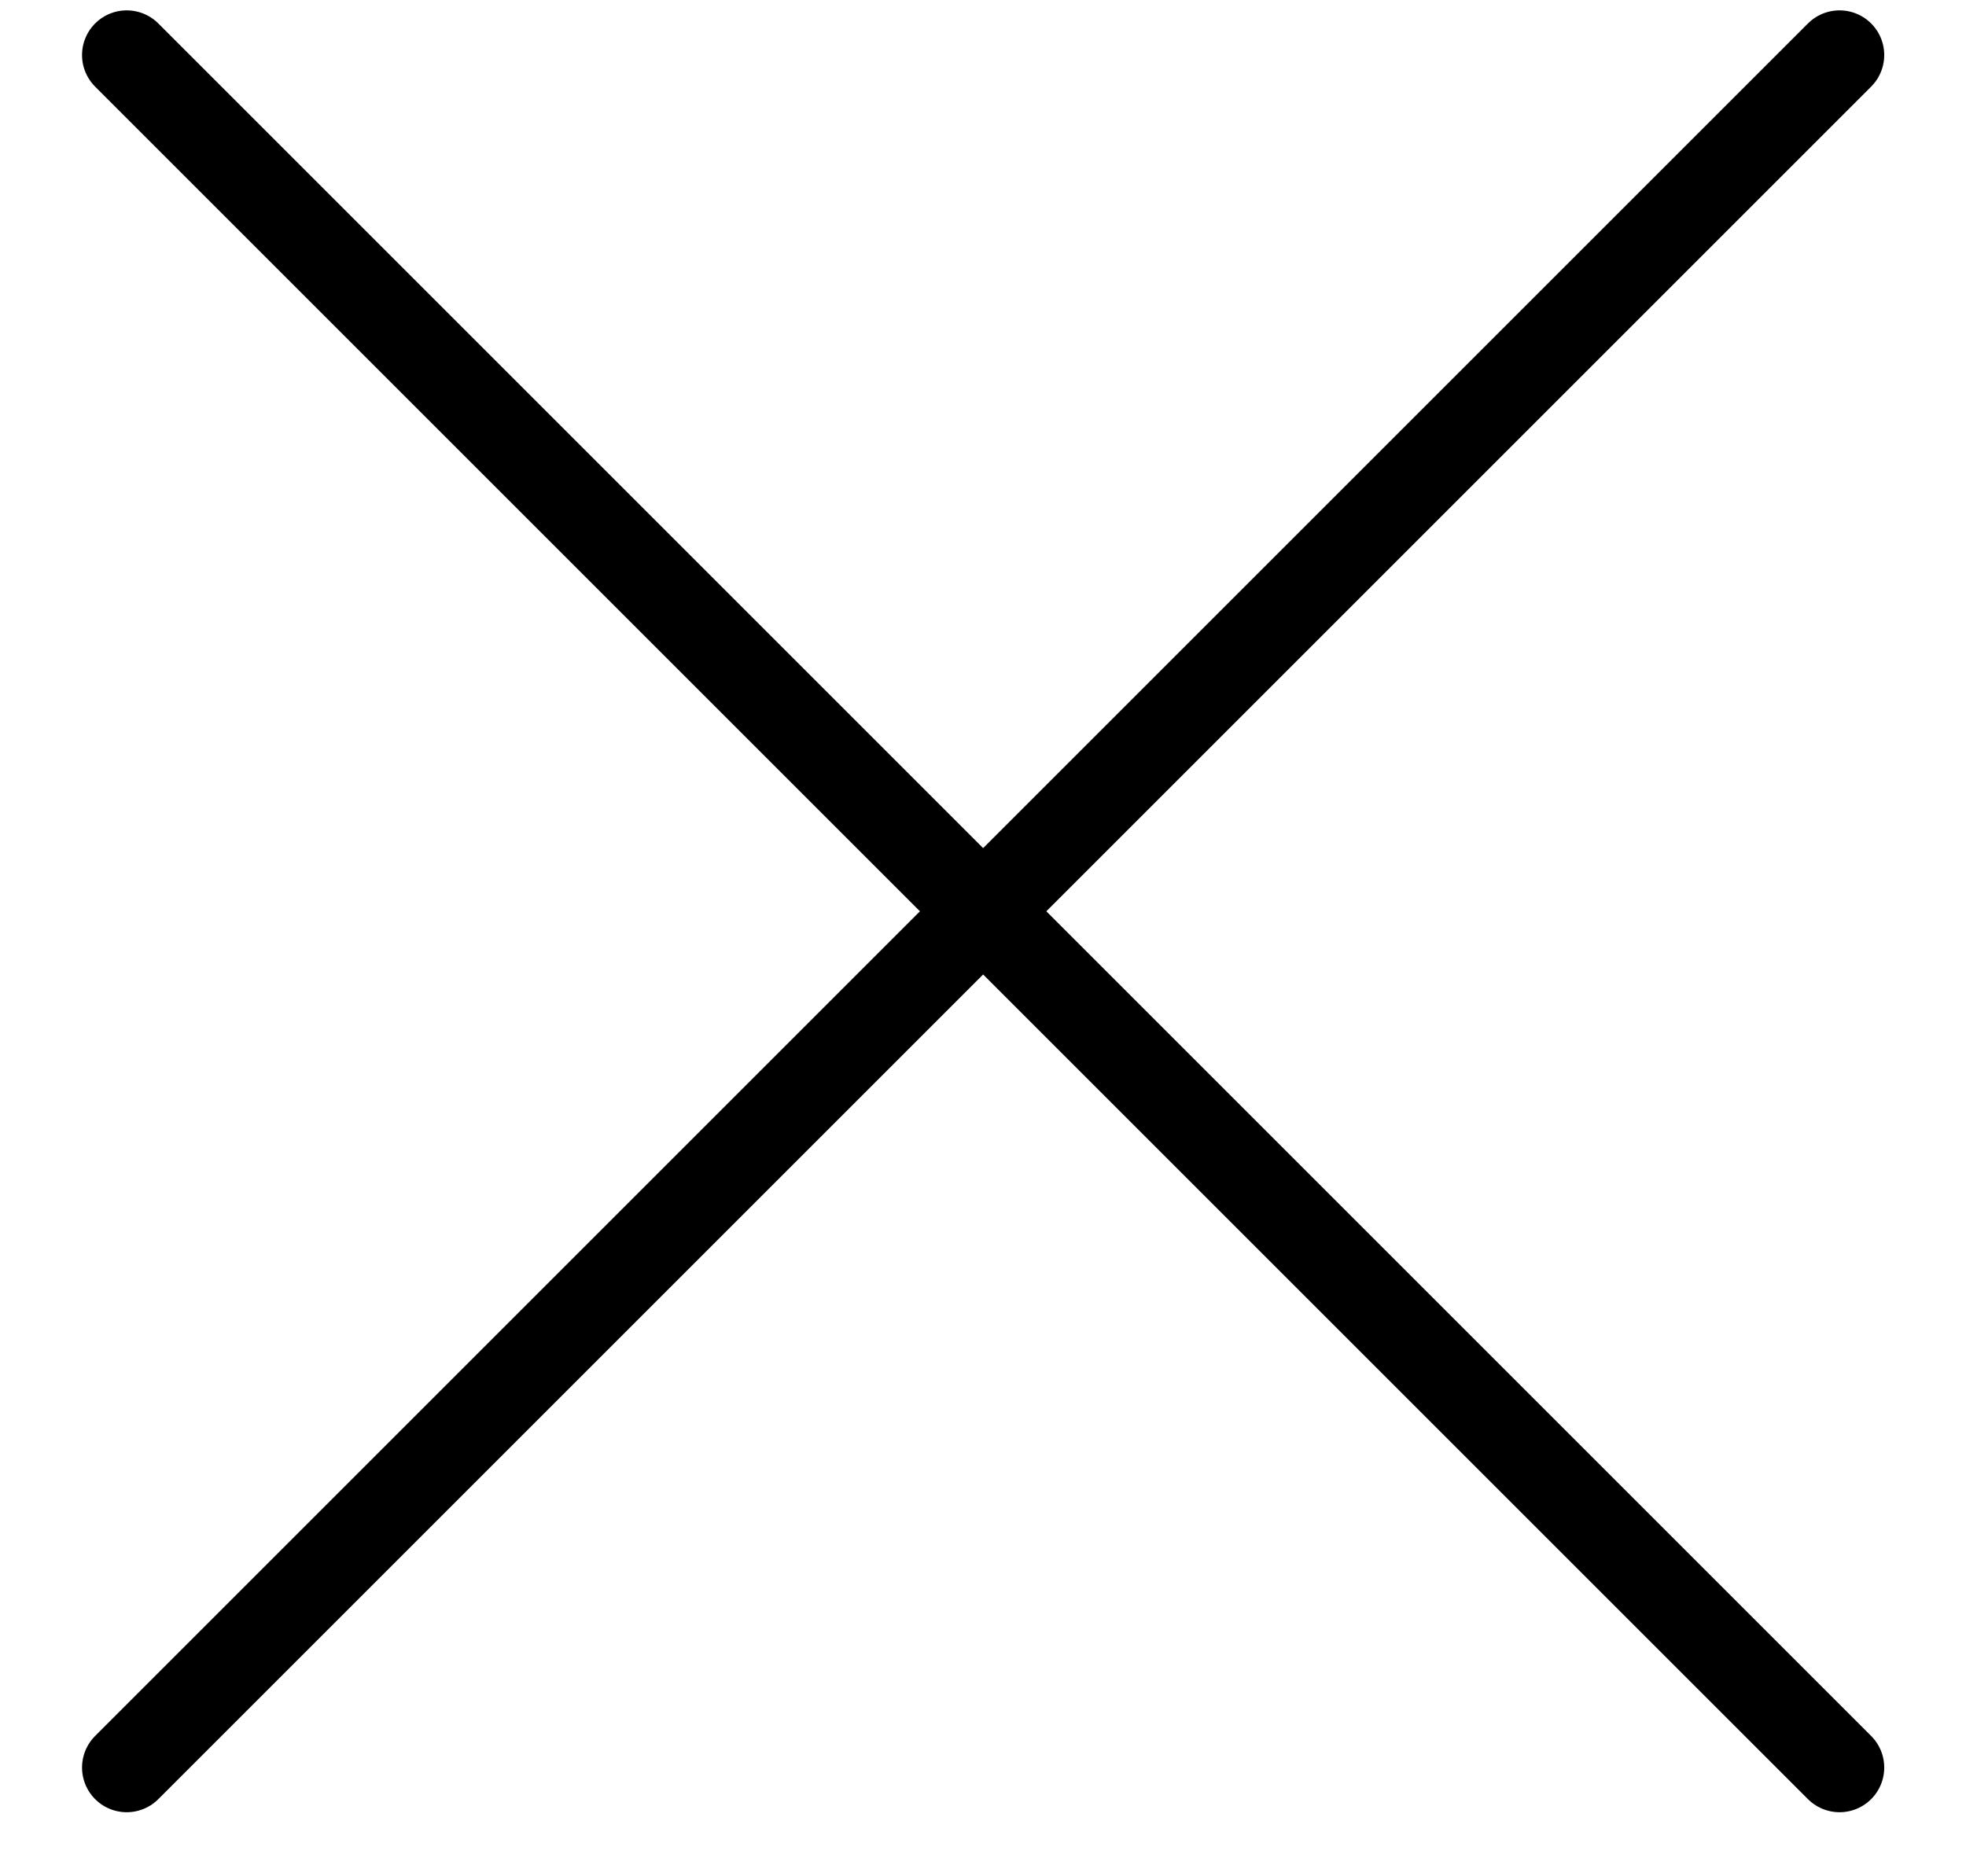 <svg width="22" height="21" viewBox="0 0 22 21" fill="none" xmlns="http://www.w3.org/2000/svg">
<path d="M1.418 0.616L20.585 19.783" stroke="black" stroke-linecap="round" stroke-linejoin="round"/>
<path d="M20.585 0.616L1.418 19.783" stroke="black" stroke-linecap="round" stroke-linejoin="round"/>
</svg>
